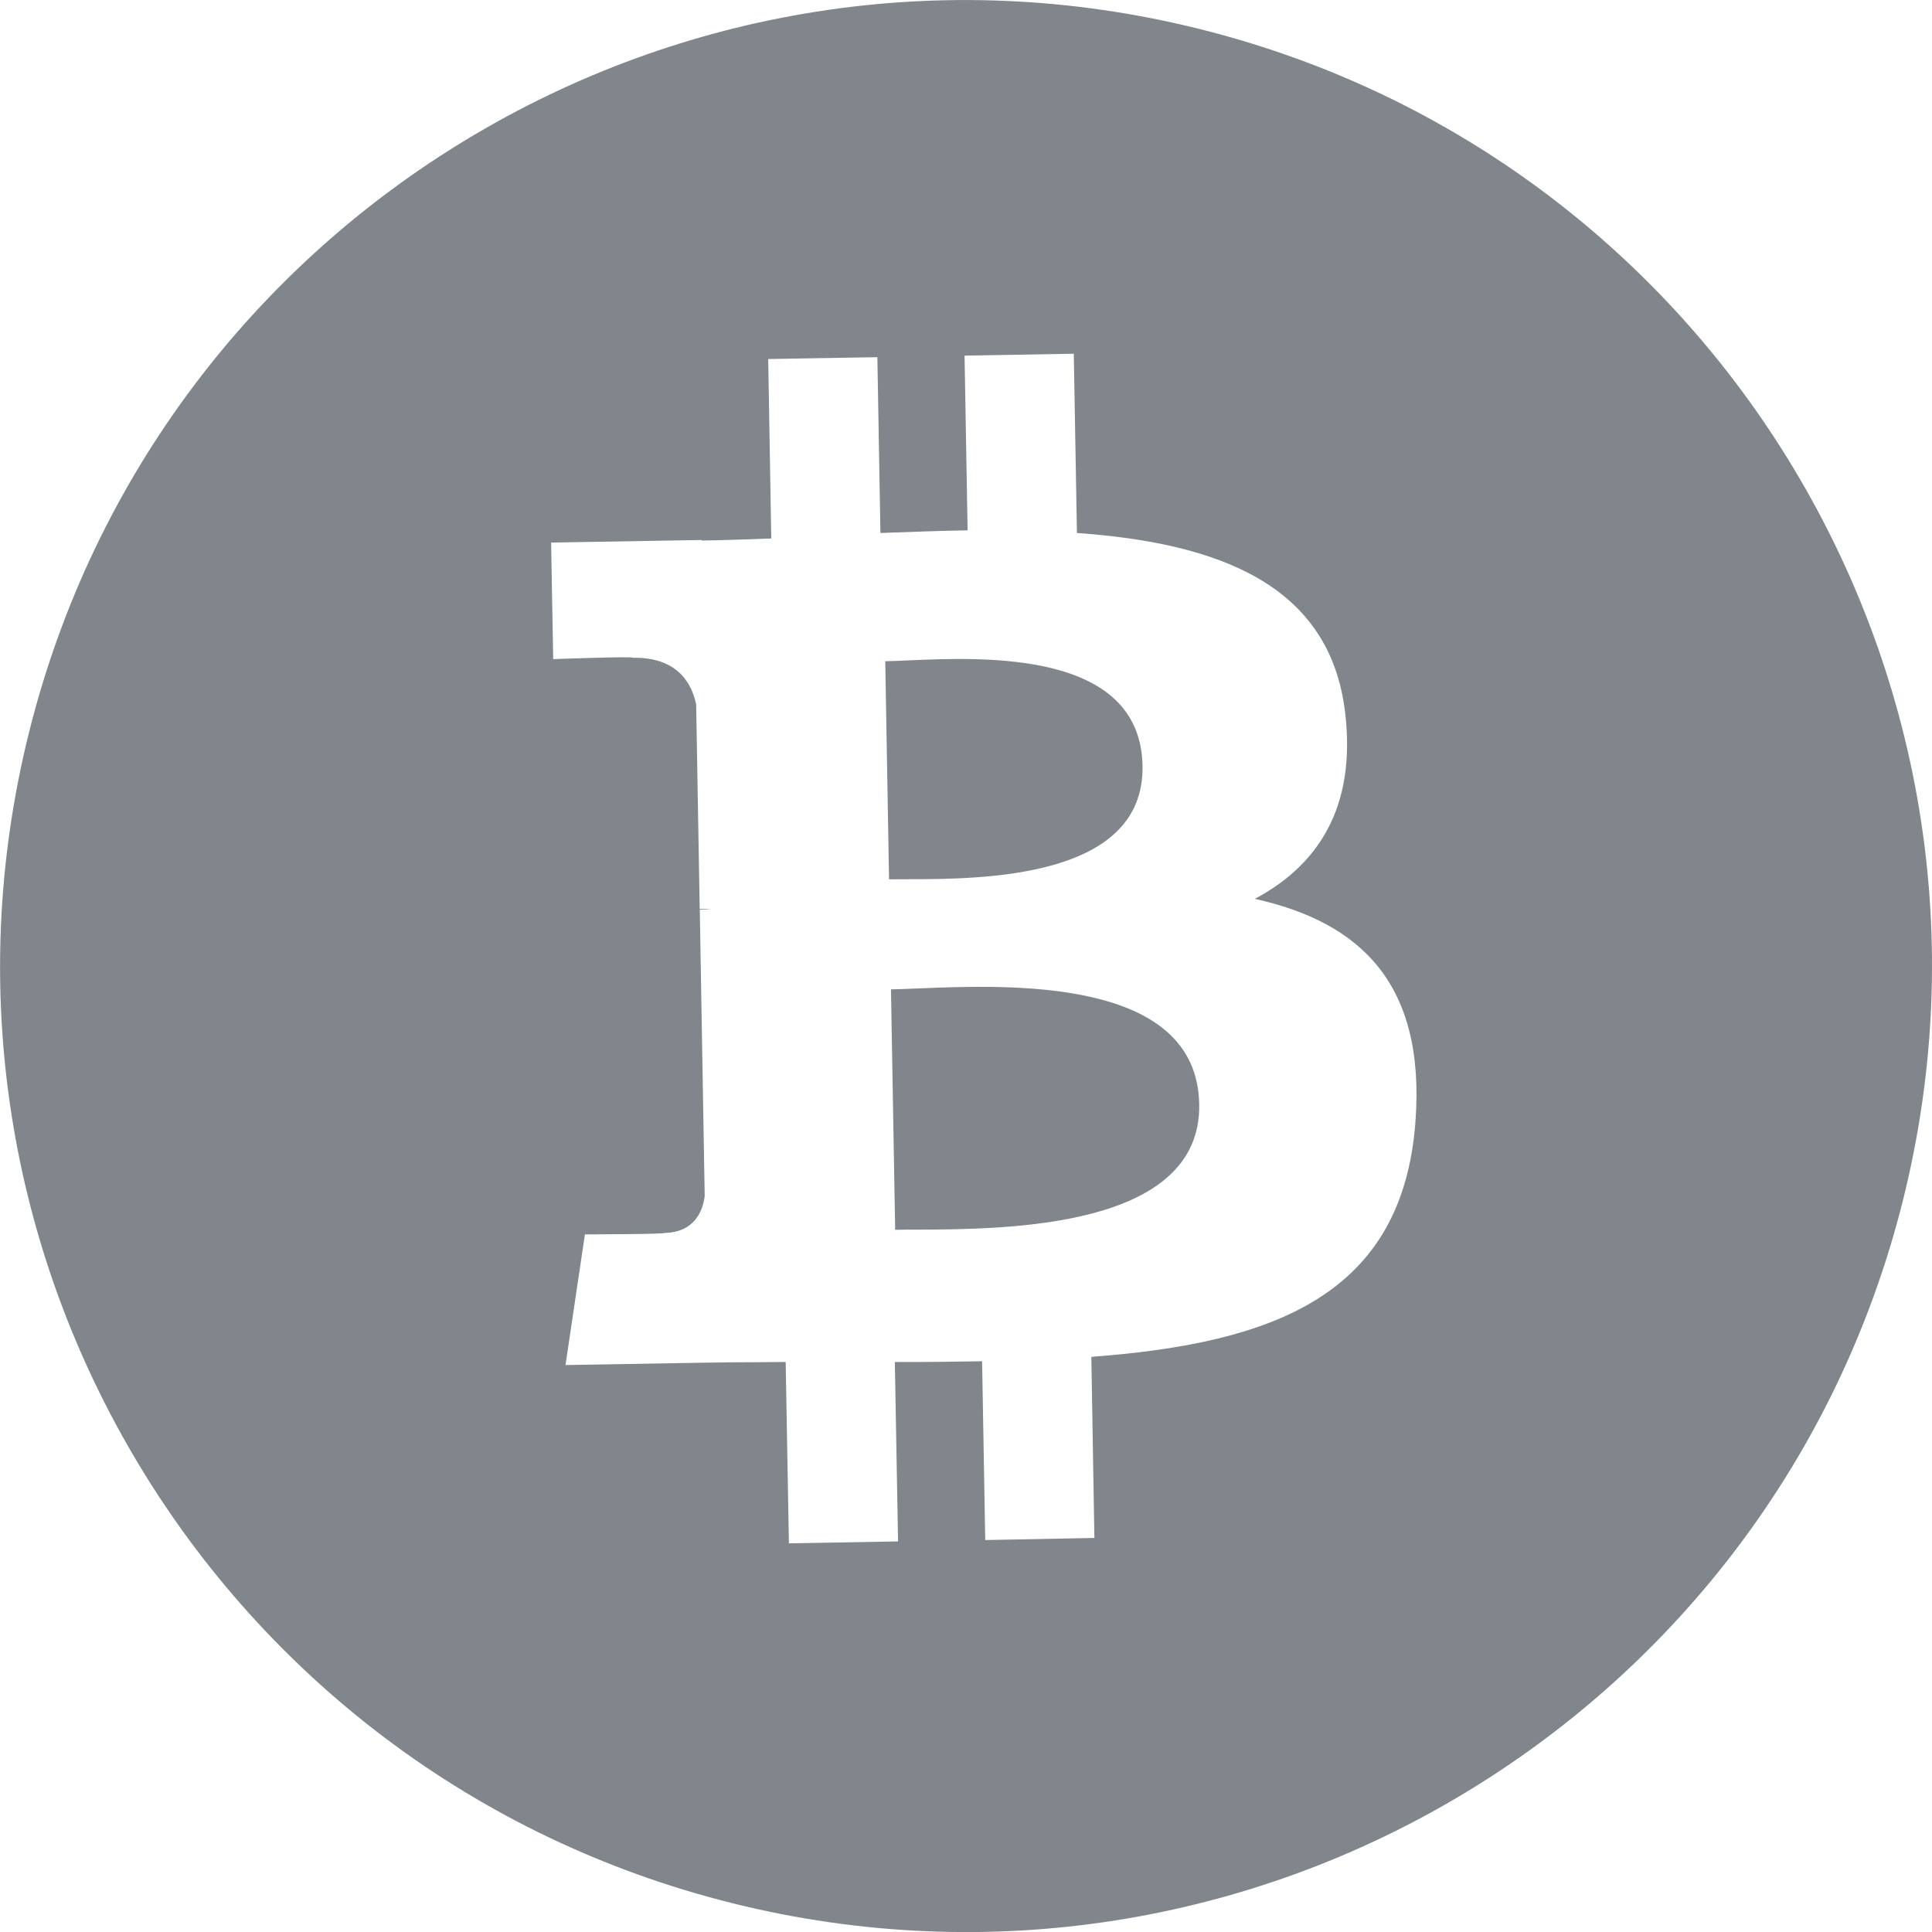 <svg width="24" height="24" viewBox="0 0 24 24" fill="none" xmlns="http://www.w3.org/2000/svg">
<path d="M11.385 15.275C12.496 15.271 14.925 15.262 14.897 13.717C14.87 12.137 12.537 12.232 11.4 12.279C11.273 12.284 11.16 12.289 11.068 12.29L11.12 15.277C11.195 15.275 11.285 15.275 11.385 15.275ZM11.267 10.922C12.194 10.921 14.217 10.919 14.193 9.514C14.167 8.077 12.224 8.162 11.275 8.204C11.168 8.209 11.075 8.213 10.997 8.214L11.044 10.923L11.267 10.922Z" fill="#81858C"/>
<path fill-rule="evenodd" clip-rule="evenodd" d="M9.096 23.642C15.526 25.244 22.038 21.331 23.641 14.903C25.244 8.474 21.33 1.962 14.9 0.36C8.474 -1.244 1.962 2.67 0.36 9.1C-1.243 15.528 2.67 22.041 9.097 23.642L9.096 23.642ZM13.378 6.621C15.132 6.745 16.528 7.259 16.711 8.863C16.847 10.037 16.367 10.752 15.588 11.166C16.888 11.454 17.713 12.21 17.583 13.938C17.422 16.082 15.835 16.686 13.557 16.855L13.595 19.105L12.239 19.131L12.2 16.91C11.849 16.916 11.489 16.921 11.116 16.919L11.156 19.148L9.8 19.172L9.76 16.919L9.377 16.922C9.183 16.922 8.987 16.924 8.791 16.927L7.025 16.957L7.266 15.334C7.266 15.334 8.27 15.332 8.252 15.316C8.636 15.309 8.733 15.031 8.754 14.857L8.693 11.3L8.79 11.299H8.836C8.788 11.293 8.74 11.291 8.692 11.291L8.648 8.751C8.591 8.477 8.407 8.161 7.858 8.171C7.873 8.151 6.872 8.188 6.872 8.188L6.846 6.74L8.718 6.708V6.715C8.999 6.71 9.288 6.7 9.581 6.689L9.543 4.46L10.899 4.437L10.937 6.621C11.299 6.608 11.663 6.594 12.02 6.588L11.982 4.418L13.339 4.394L13.378 6.623V6.621Z" fill="#81858C"/>
</svg>
